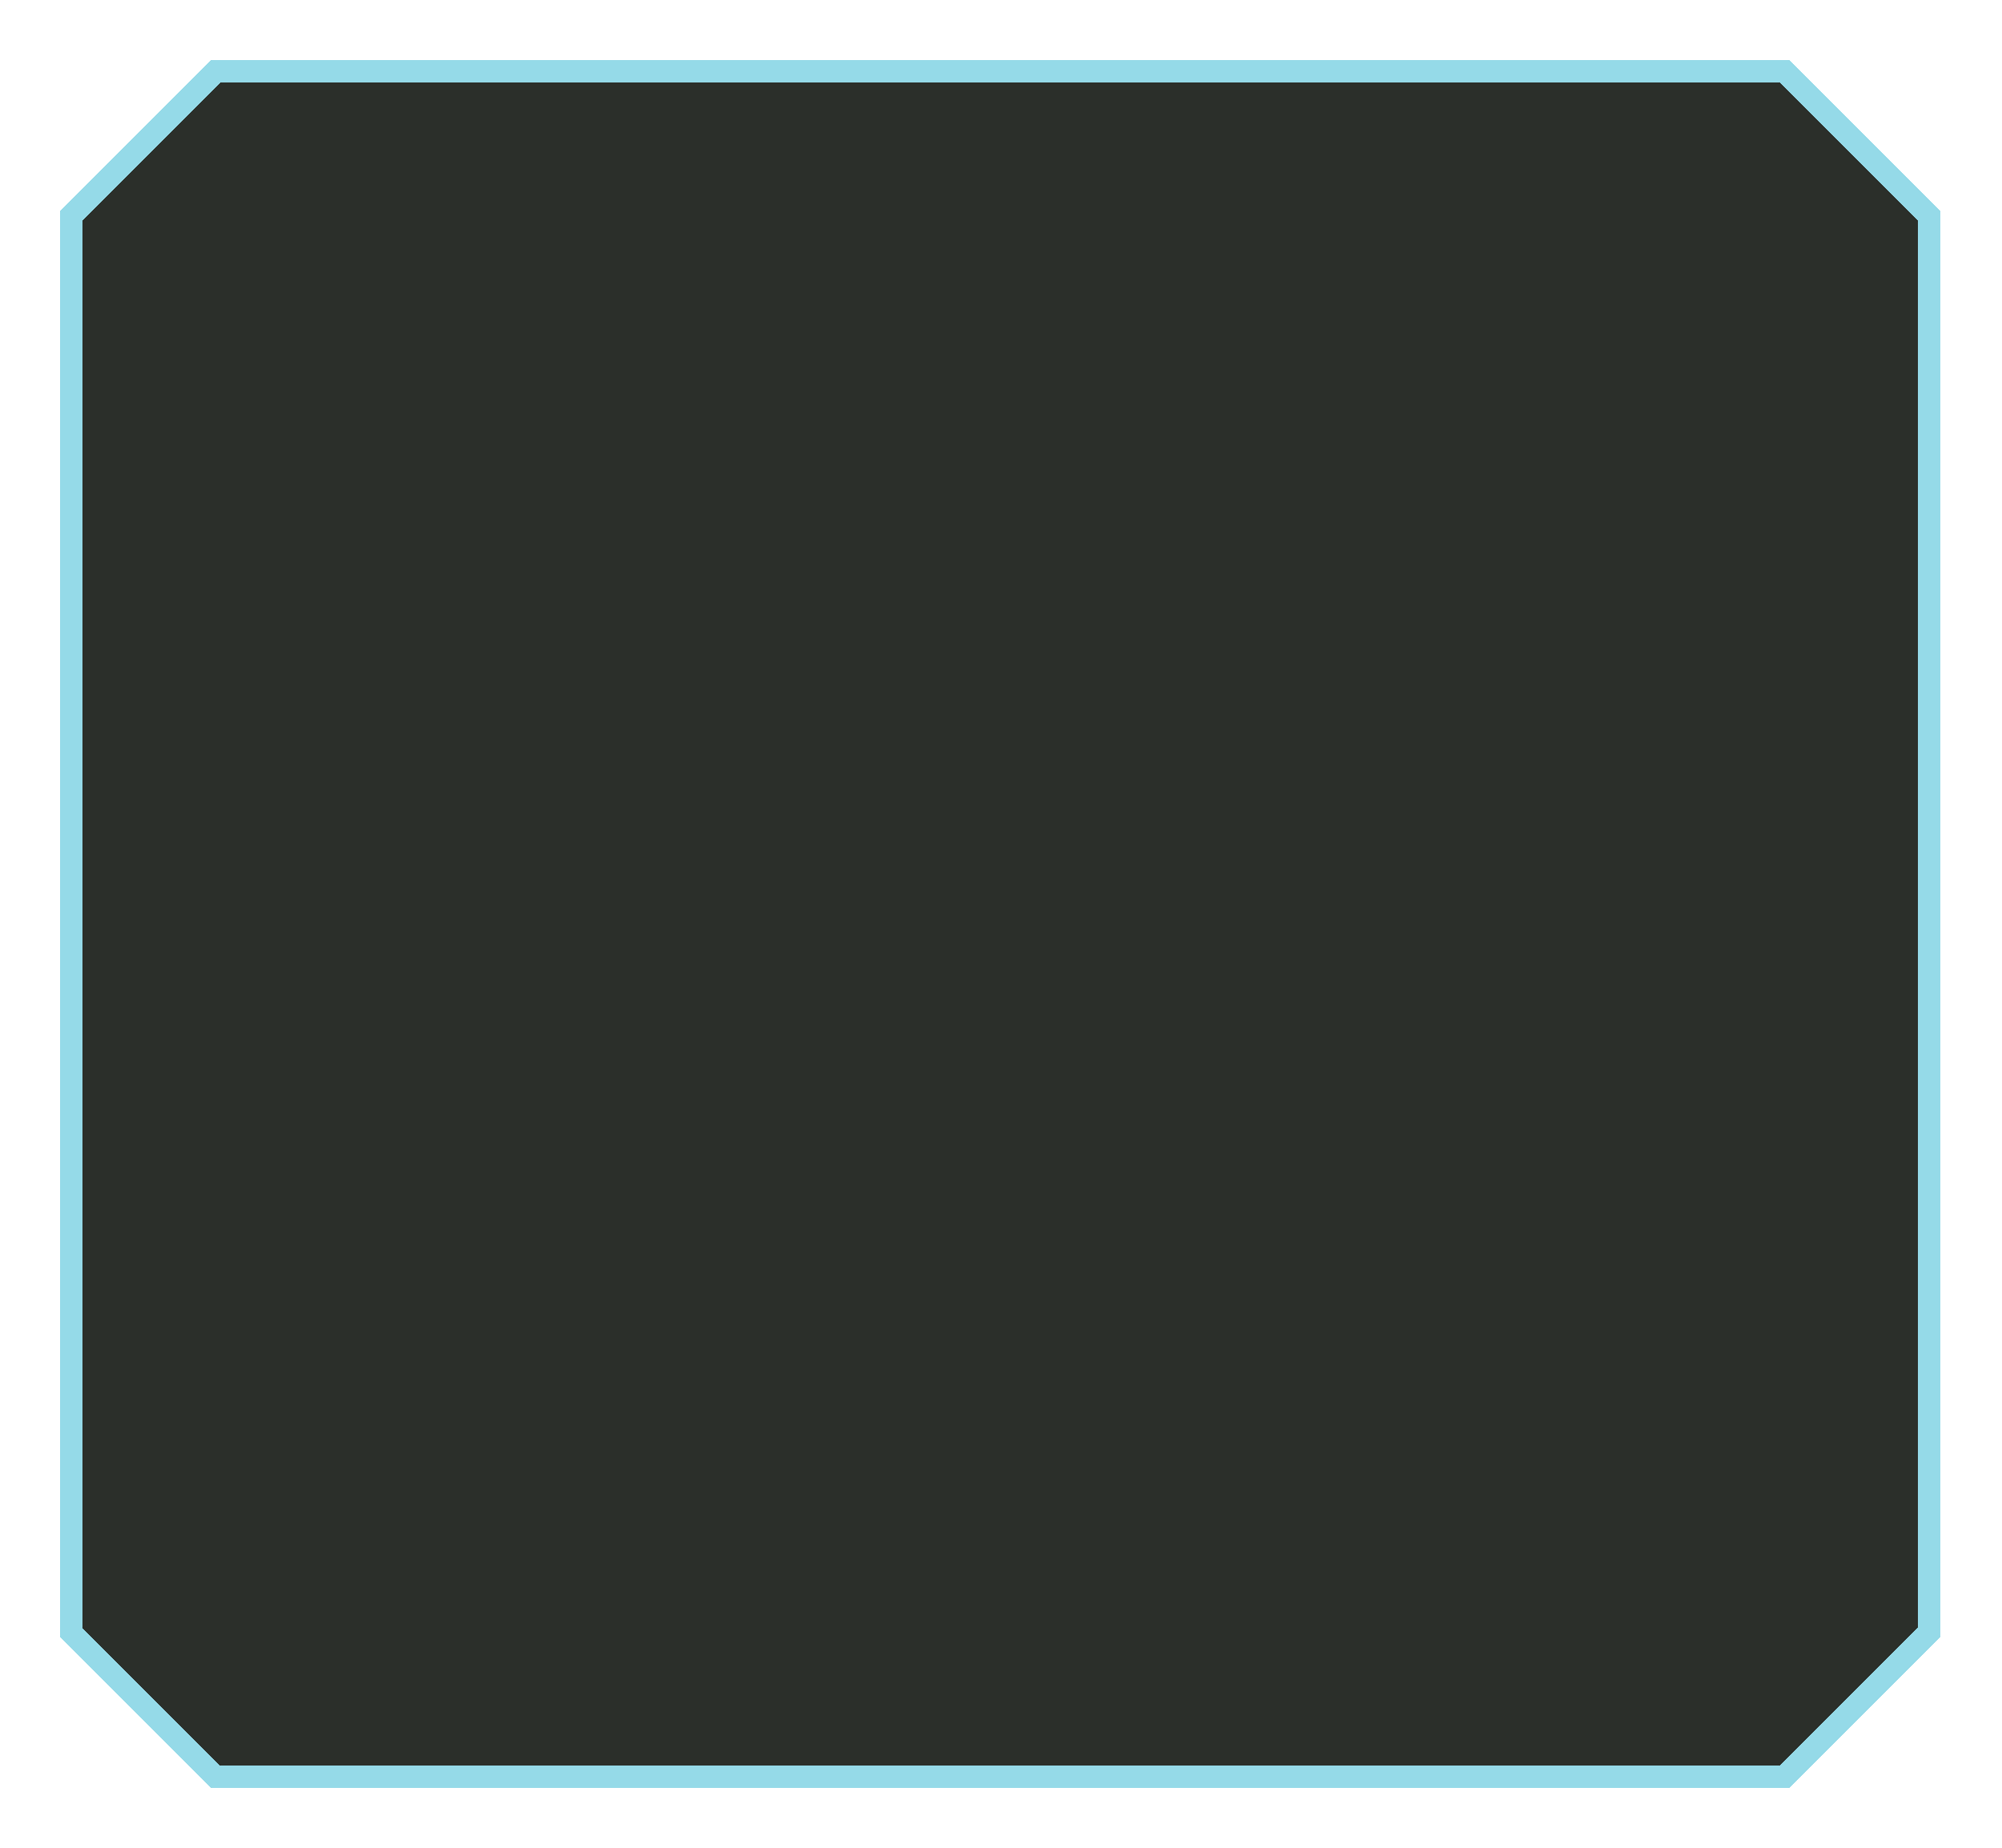 <svg width="534" height="493" viewBox="0 0 534 493" fill="none" xmlns="http://www.w3.org/2000/svg">
<g filter="url(#filter0_d_64_1353)">
<path d="M57.5 19L19 57.5V435.5L57.5 474H476L514.5 435.5V57.5L476 19H57.5Z" fill="#141913" fill-opacity="0.9" shape-rendering="crispEdges"/>
<path d="M57.5 19L19 57.5V435.5L57.5 474H476L514.5 435.5V57.5L476 19H57.5Z" stroke="#95DAE8" stroke-width="6" shape-rendering="crispEdges"/>
</g>
<defs>
<filter id="filter0_d_64_1353" x="0" y="0" width="533.5" height="493" filterUnits="userSpaceOnUse" color-interpolation-filters="sRGB">
<feFlood flood-opacity="0" result="BackgroundImageFix"/>
<feColorMatrix in="SourceAlpha" type="matrix" values="0 0 0 0 0 0 0 0 0 0 0 0 0 0 0 0 0 0 127 0" result="hardAlpha"/>
<feOffset/>
<feGaussianBlur stdDeviation="8"/>
<feComposite in2="hardAlpha" operator="out"/>
<feColorMatrix type="matrix" values="0 0 0 0 0.584 0 0 0 0 0.855 0 0 0 0 0.91 0 0 0 0.64 0"/>
<feBlend mode="normal" in2="BackgroundImageFix" result="effect1_dropShadow_64_1353"/>
<feBlend mode="normal" in="SourceGraphic" in2="effect1_dropShadow_64_1353" result="shape"/>
</filter>
</defs>
</svg>
